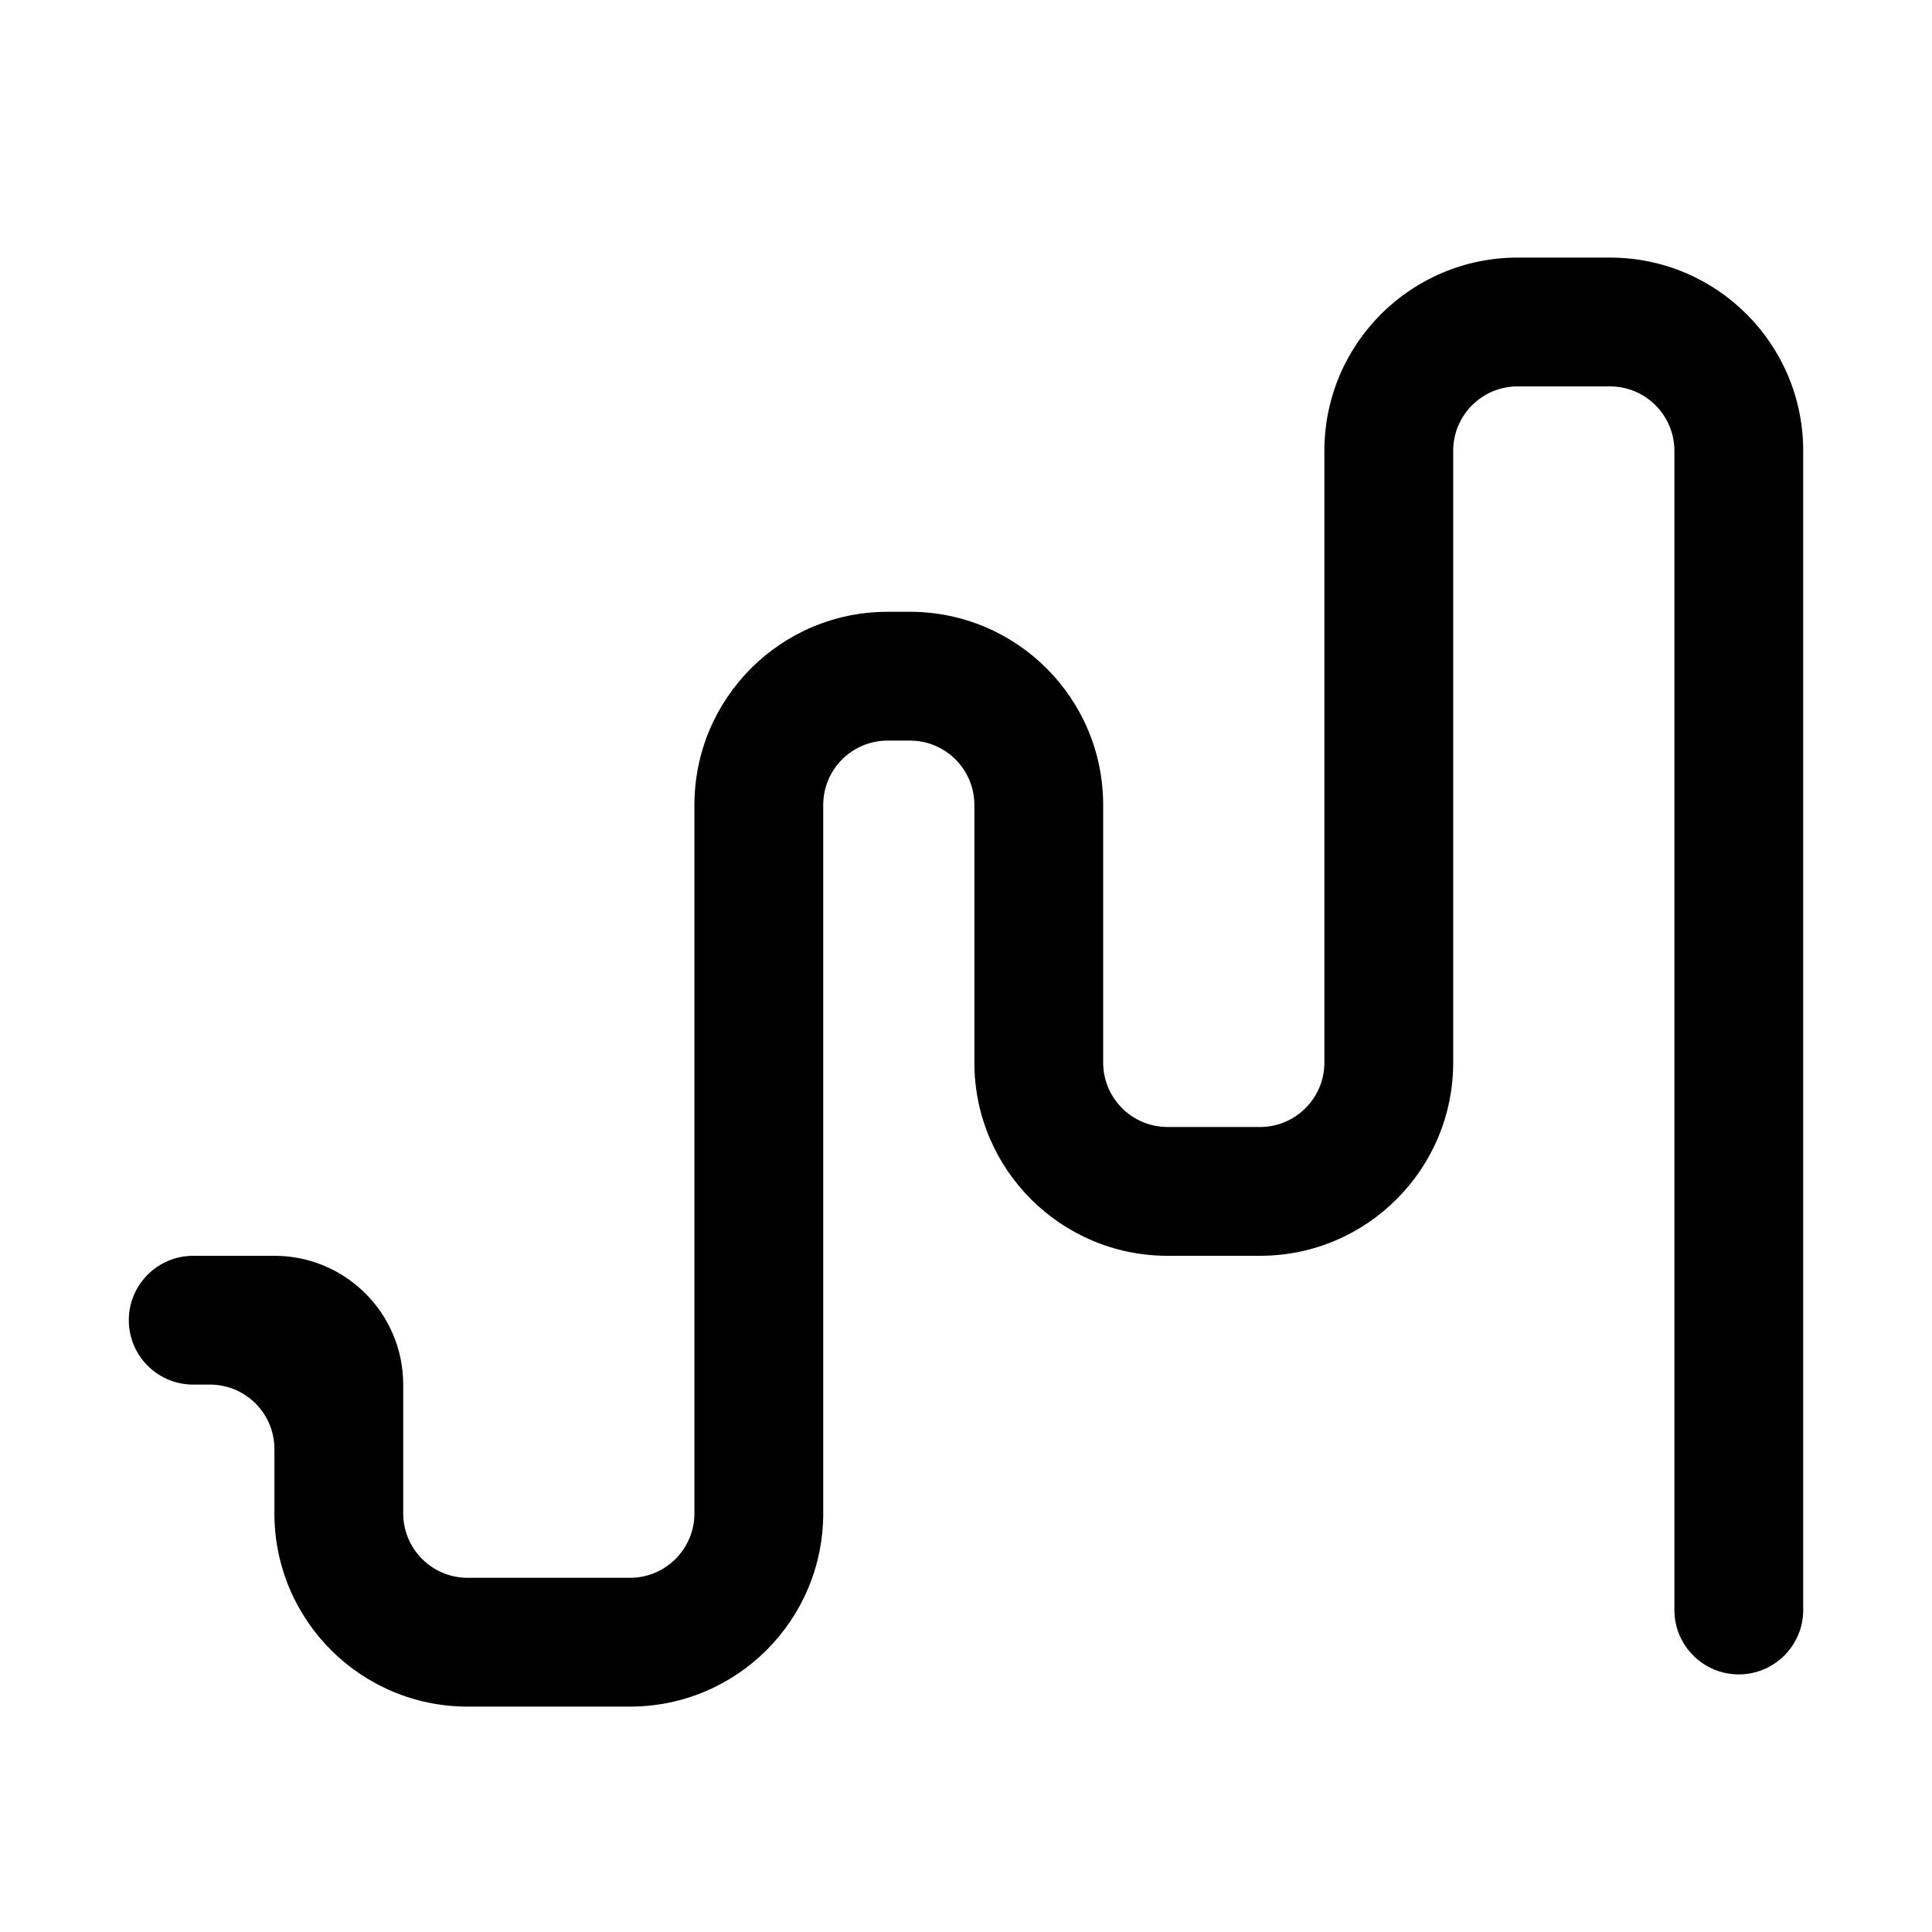 <svg width="30" height="30" viewBox="0 0 30 30" fill="none" xmlns="http://www.w3.org/2000/svg">
<path fill-rule="evenodd" clip-rule="evenodd" d="M20.565 7C20.565 5.343 21.908 4 23.565 4H25C26.657 4 28 5.343 28 7V25C28 25.552 27.552 26 27 26C26.448 26 26 25.552 26 25V7C26 6.448 25.552 6 25 6H23.565C23.013 6 22.565 6.448 22.565 7V16.5C22.565 18.157 21.222 19.5 19.565 19.5H18.13C16.474 19.5 15.13 18.157 15.13 16.5V12.5C15.13 11.948 14.683 11.5 14.13 11.5H13.783C13.23 11.5 12.783 11.948 12.783 12.5V23.5C12.783 25.157 11.44 26.5 9.783 26.5H7.261C5.604 26.5 4.261 25.157 4.261 23.5V22.5C4.261 21.948 3.813 21.5 3.261 21.5H3C2.448 21.5 2 21.052 2 20.5C2 19.948 2.448 19.5 3 19.5H4.261C5.365 19.5 6.261 20.395 6.261 21.5V23.5C6.261 24.052 6.709 24.5 7.261 24.5H9.783C10.335 24.5 10.783 24.052 10.783 23.5V12.5C10.783 10.843 12.126 9.5 13.783 9.5H14.13C15.787 9.5 17.13 10.843 17.13 12.5V16.5C17.13 17.052 17.578 17.5 18.13 17.5H19.565C20.117 17.5 20.565 17.052 20.565 16.5V7Z" fill="black"/>
</svg>
